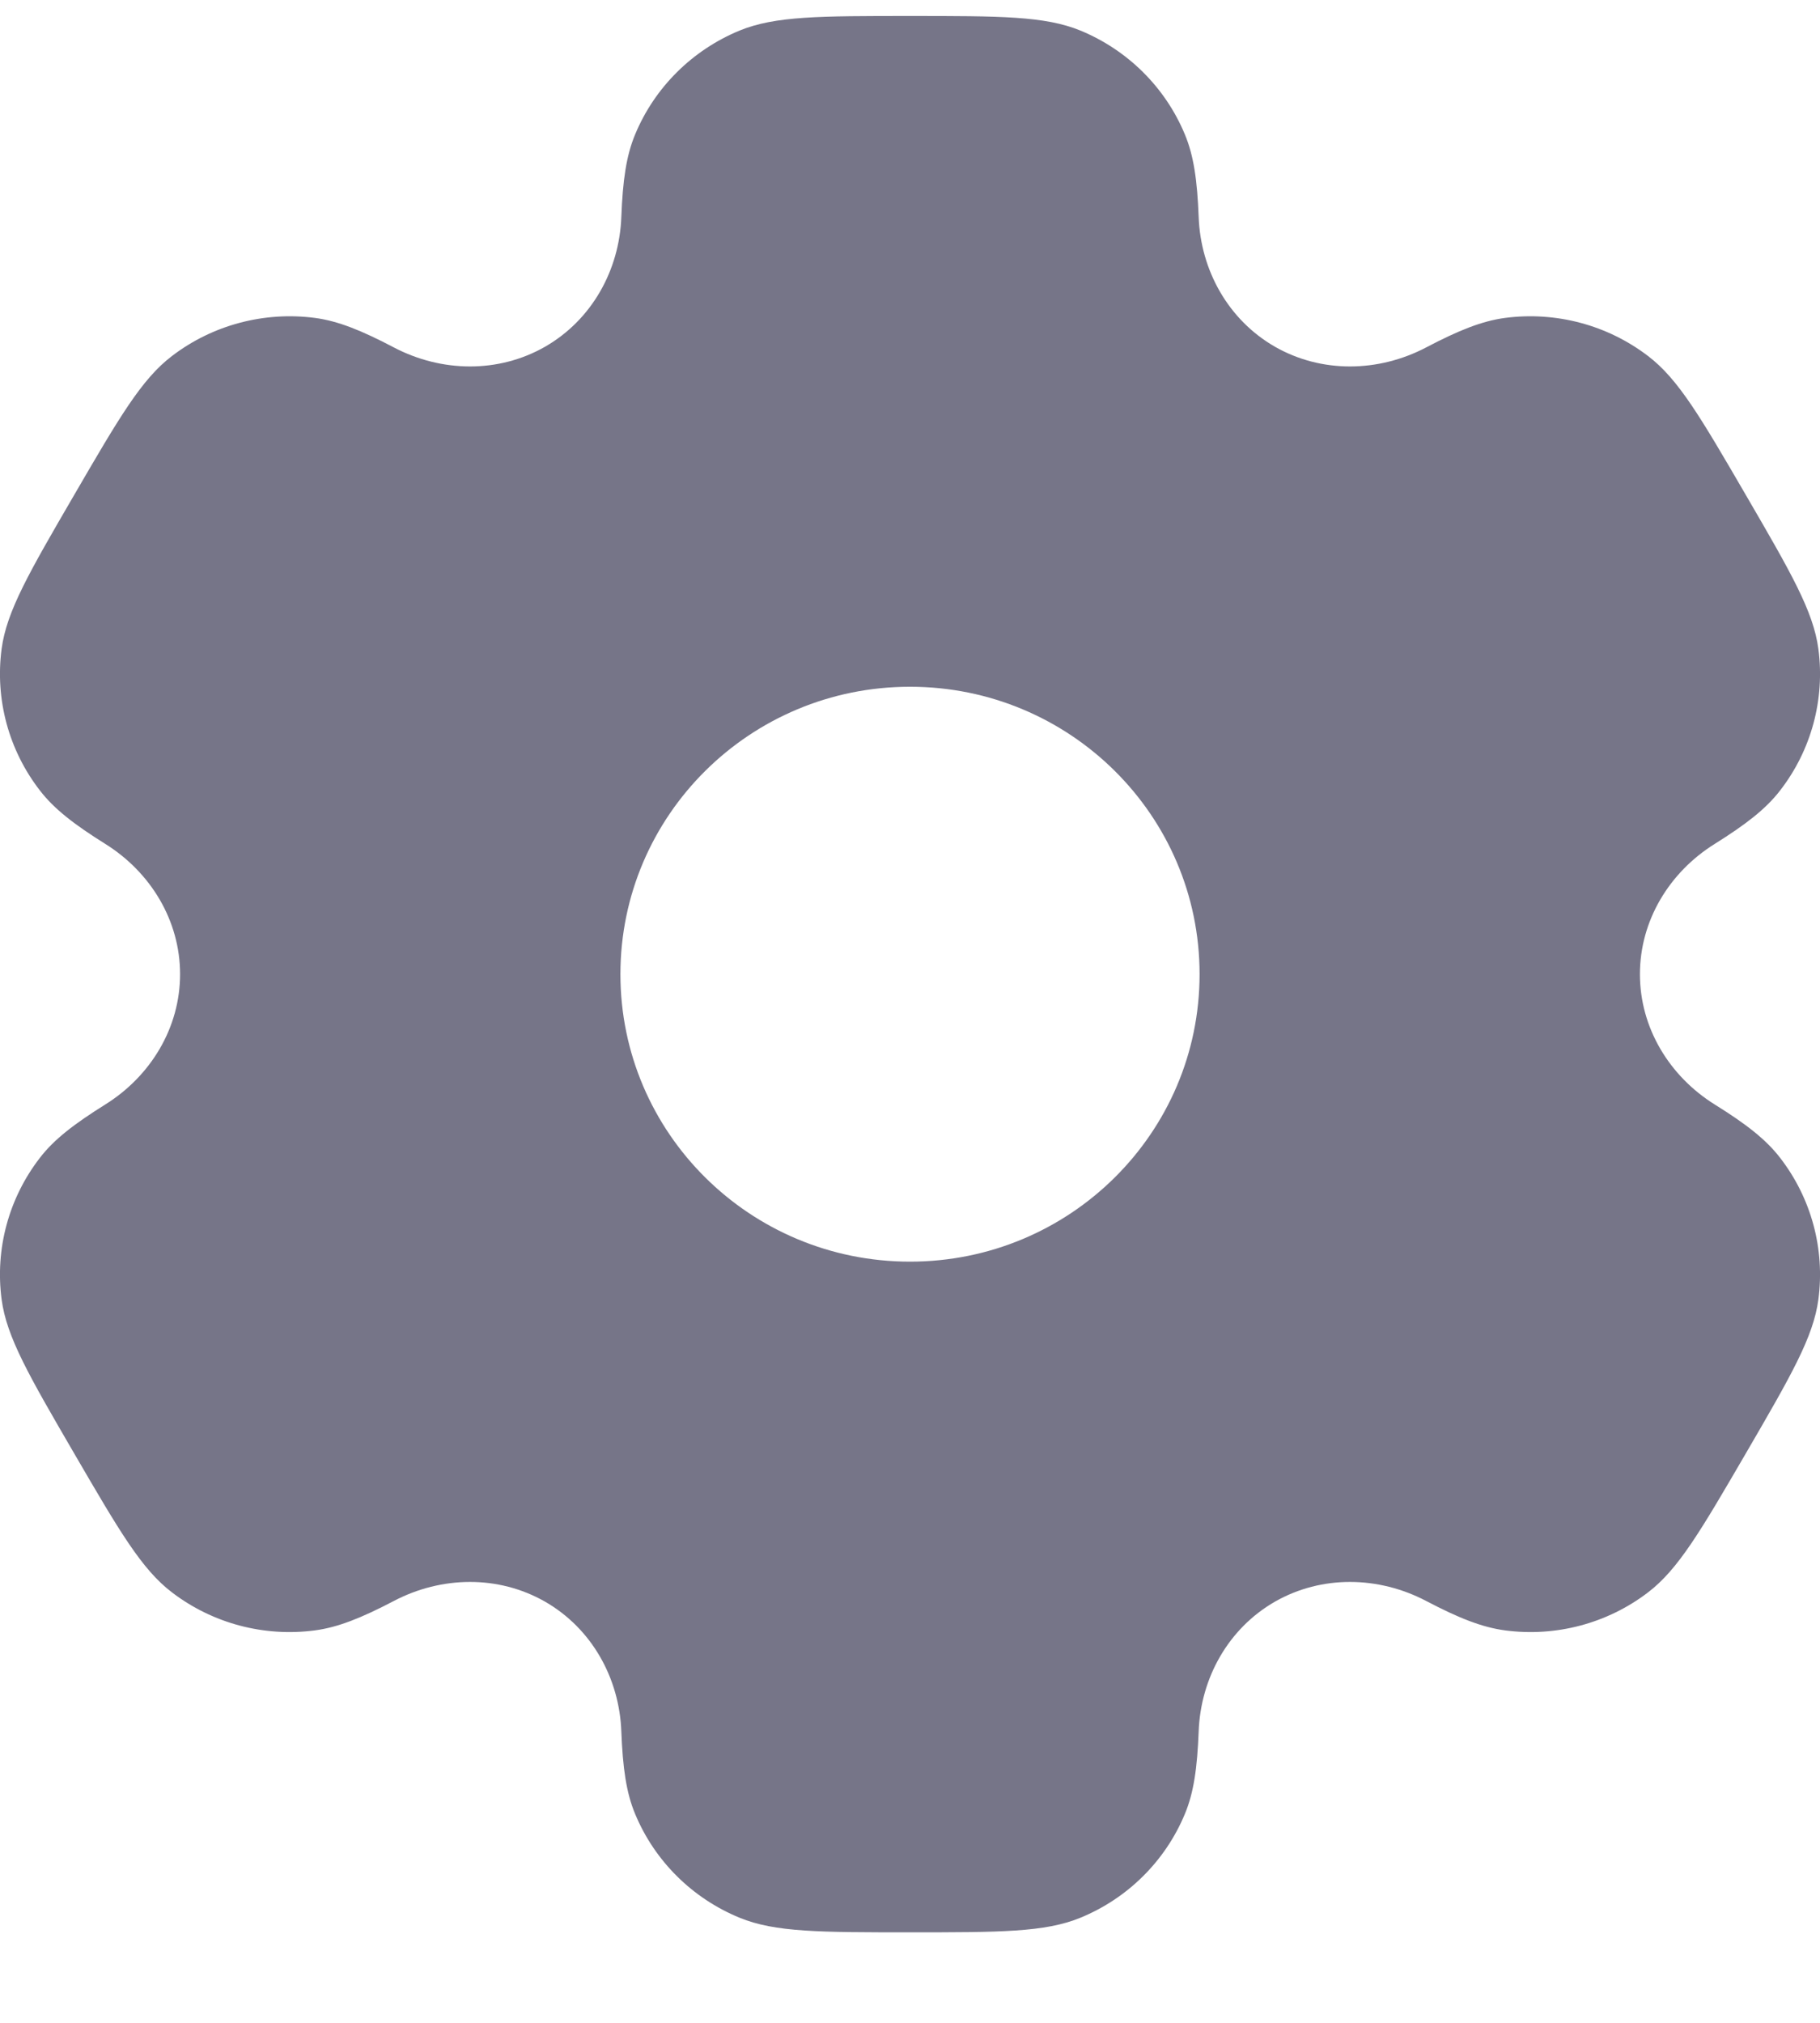 <svg width="18" height="20" viewBox="0 0 18 20" fill="none" xmlns="http://www.w3.org/2000/svg">
<g clip-path="url(#clip0_85_682)">
<path fill-rule="evenodd" clip-rule="evenodd" d="M10.685 0.302C10.334 0.158 9.89 0.158 9 0.158C8.11 0.158 7.666 0.158 7.315 0.302C6.847 0.495 6.475 0.864 6.282 1.328C6.193 1.54 6.159 1.786 6.145 2.146C6.125 2.674 5.852 3.163 5.391 3.428C4.929 3.692 4.366 3.682 3.895 3.435C3.575 3.267 3.342 3.173 3.113 3.143C2.611 3.078 2.103 3.213 1.702 3.519C1.4 3.748 1.178 4.13 0.733 4.895C0.288 5.66 0.066 6.042 0.016 6.415C-0.05 6.914 0.086 7.418 0.395 7.816C0.535 7.998 0.733 8.151 1.04 8.343C1.491 8.624 1.781 9.103 1.781 9.632C1.781 10.161 1.491 10.64 1.04 10.921C0.733 11.113 0.535 11.265 0.395 11.447C0.086 11.846 -0.05 12.35 0.016 12.848C0.066 13.222 0.288 13.604 0.733 14.369C1.178 15.133 1.4 15.516 1.702 15.745C2.103 16.051 2.611 16.186 3.113 16.12C3.342 16.09 3.574 15.997 3.895 15.829C4.366 15.582 4.929 15.572 5.391 15.836C5.852 16.101 6.125 16.59 6.145 17.118C6.159 17.477 6.193 17.724 6.282 17.936C6.475 18.4 6.847 18.769 7.315 18.961C7.666 19.105 8.11 19.105 9 19.105C9.89 19.105 10.334 19.105 10.685 18.961C11.153 18.769 11.525 18.4 11.718 17.936C11.807 17.724 11.841 17.477 11.855 17.118C11.875 16.59 12.148 16.101 12.609 15.836C13.071 15.572 13.634 15.582 14.105 15.829C14.425 15.997 14.658 16.09 14.887 16.12C15.389 16.186 15.897 16.051 16.298 15.745C16.6 15.515 16.822 15.133 17.267 14.369C17.712 13.604 17.934 13.222 17.984 12.848C18.05 12.35 17.914 11.846 17.605 11.447C17.465 11.265 17.267 11.112 16.96 10.921C16.509 10.64 16.219 10.161 16.219 9.632C16.219 9.103 16.509 8.624 16.96 8.343C17.267 8.151 17.465 7.998 17.605 7.816C17.914 7.418 18.05 6.914 17.984 6.416C17.934 6.042 17.712 5.66 17.267 4.895C16.822 4.13 16.6 3.748 16.298 3.519C15.897 3.213 15.389 3.078 14.887 3.143C14.658 3.173 14.425 3.267 14.105 3.435C13.634 3.682 13.071 3.692 12.609 3.428C12.148 3.163 11.875 2.674 11.855 2.146C11.841 1.786 11.807 1.54 11.718 1.328C11.525 0.864 11.153 0.495 10.685 0.302ZM9 12.474C10.582 12.474 11.864 11.202 11.864 9.632C11.864 8.062 10.582 6.79 9 6.79C7.418 6.79 6.136 8.062 6.136 9.632C6.136 11.202 7.418 12.474 9 12.474Z" fill="#767588"/>
</g>
<defs>
<clipPath id="clip0_85_682">
<rect width="18" height="19" fill="white" transform="translate(0 0.158)"/>
</clipPath>
</defs>
</svg>

